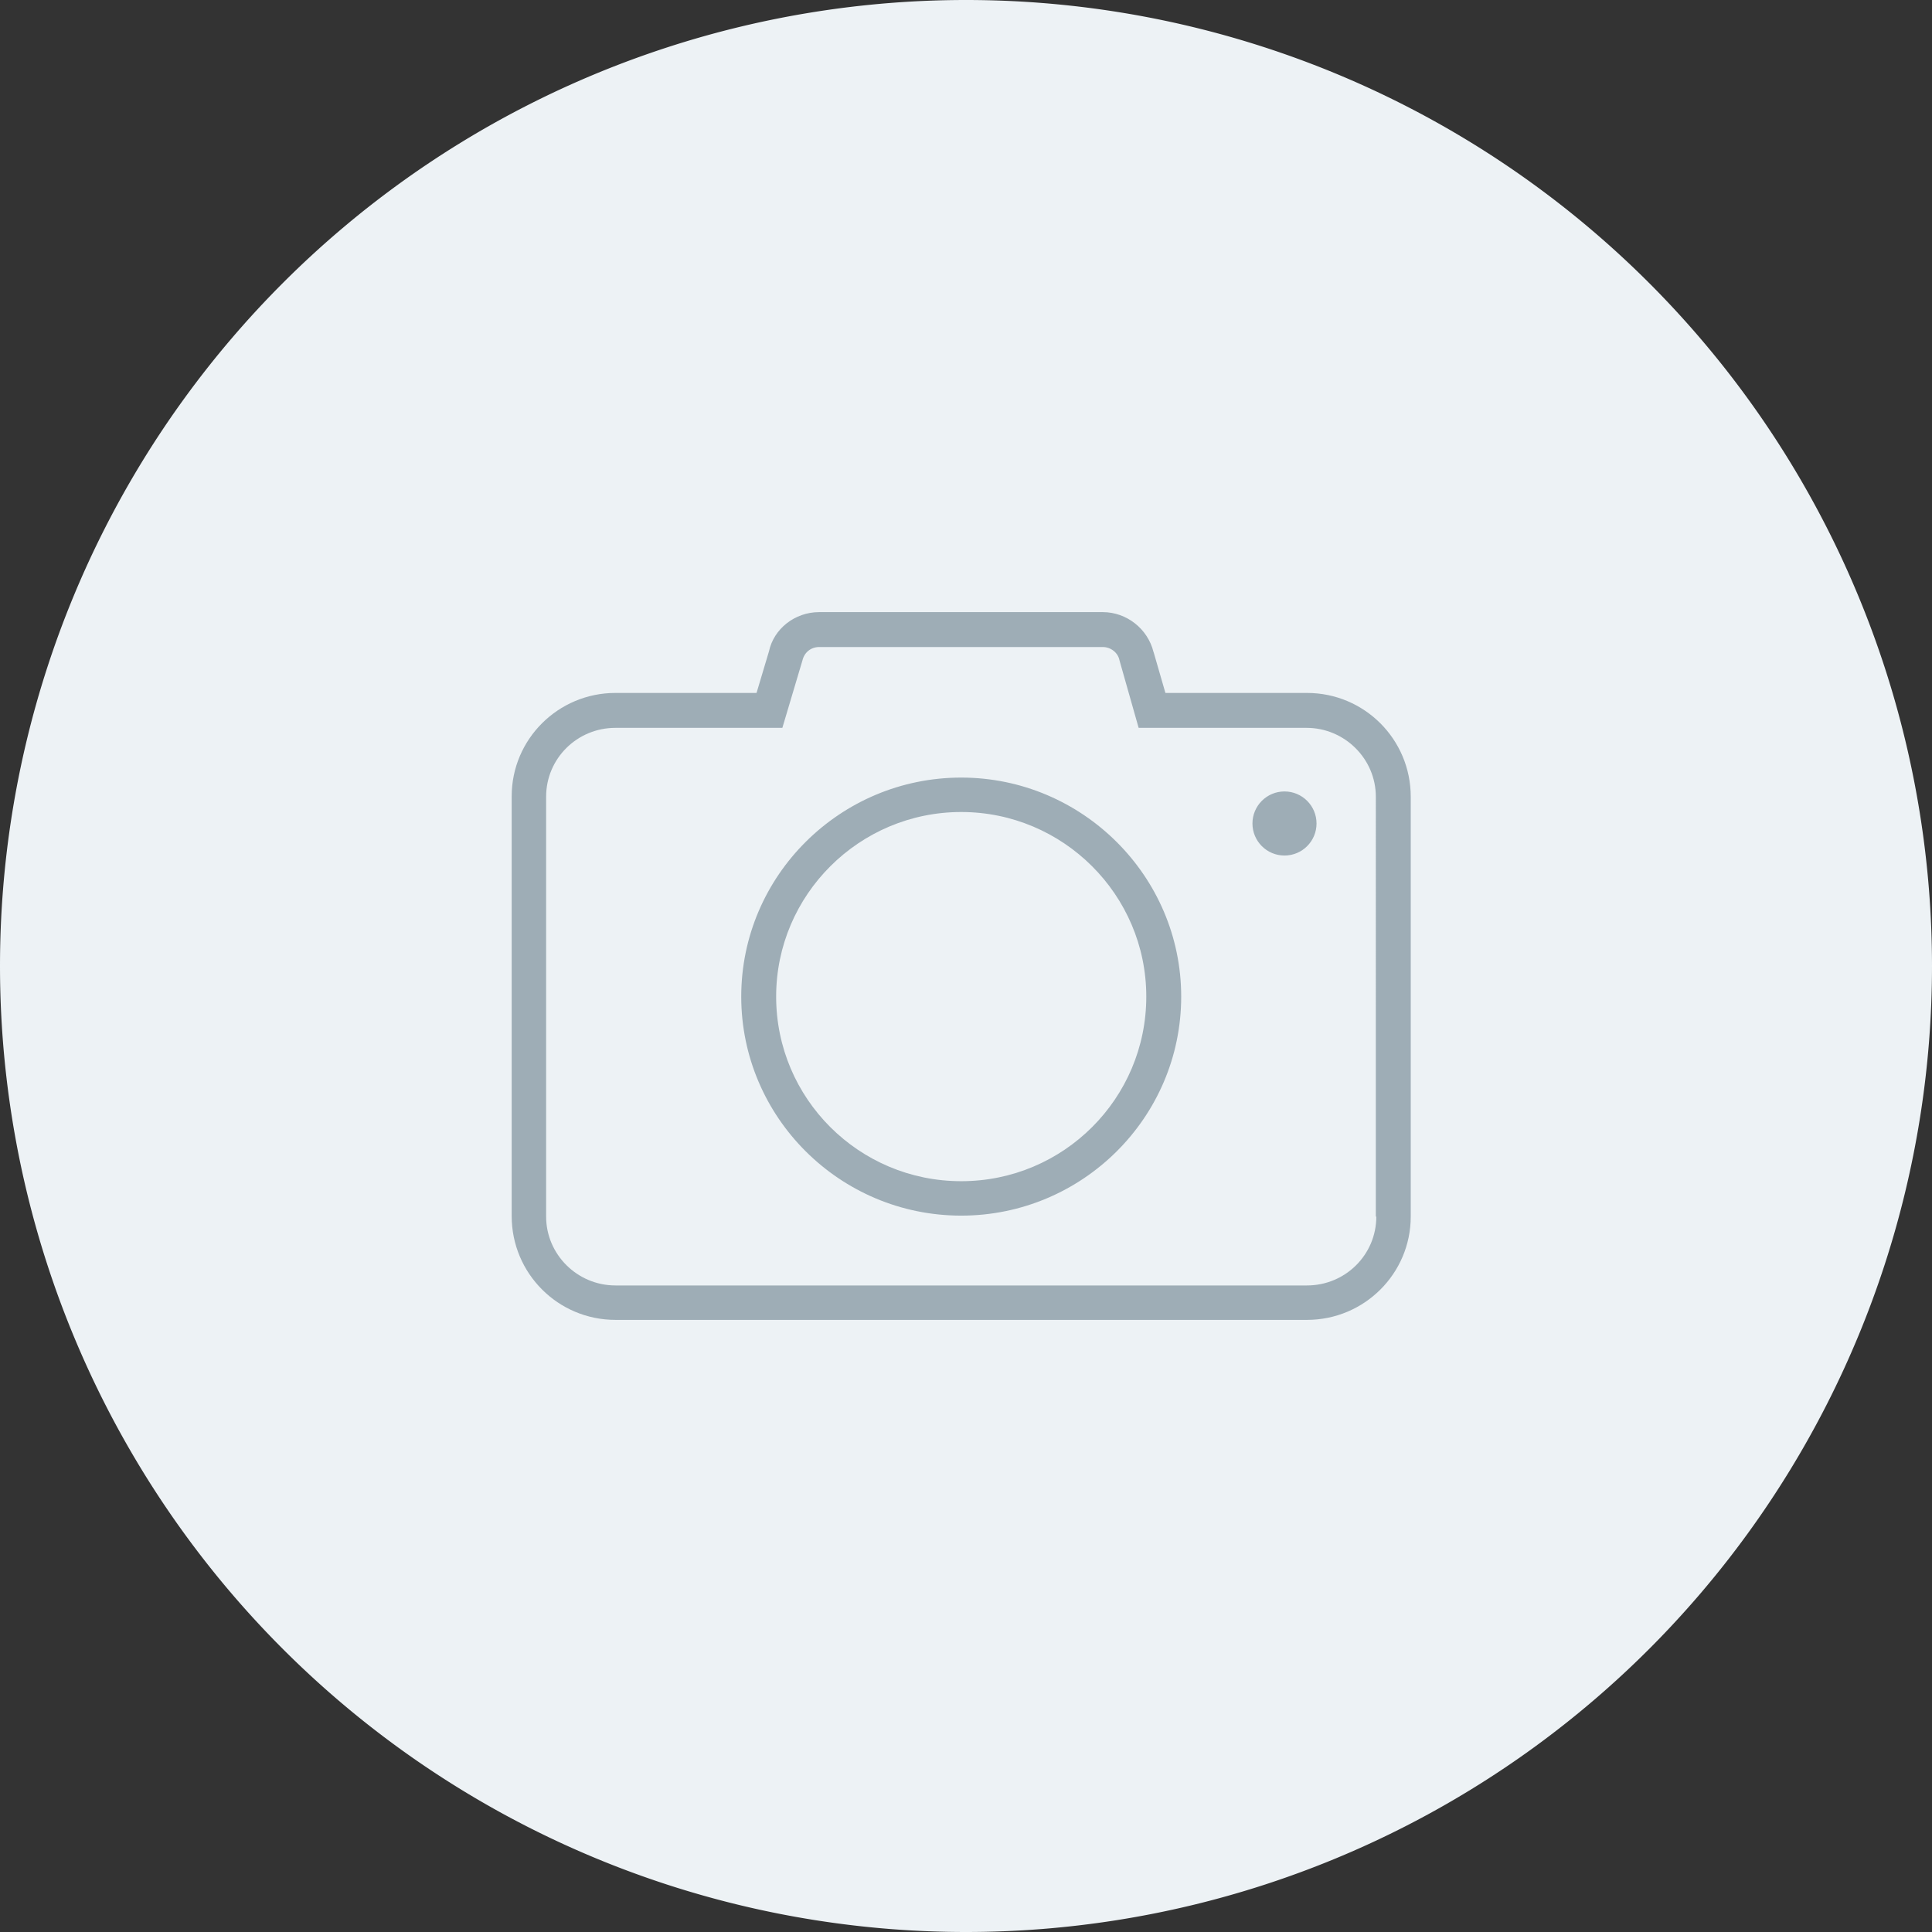 <svg id="vector" xmlns="http://www.w3.org/2000/svg" width="24" height="24" viewBox="0 0 404.0 404.0"><rect x="0" y="0" width="404.0" height="404.0" fill="#333333" stroke="none"/><path fill="#EDF2F5" d="M202,202m-202,0a202,202 0,1 1,404 0a202,202 0,1 1,-404 0" id="path_0"/><path fill="#9EADB6" d="M201,162.6c-25.3,0 -46,20.5 -46,45.8c0,25.2 20.6,45.8 46,45.8c25.3,0 46,-20.5 46,-45.8C247,183.2 226.3,162.6 201,162.6zM201,247c-21.4,0 -38.7,-17.3 -38.7,-38.6c0,-21.3 17.4,-38.6 38.7,-38.6c21.3,0 38.7,17.3 38.7,38.6C239.7,229.7 222.4,247 201,247zM268.6,165.5c-3.7,0 -6.7,3 -6.7,6.7c0,3.7 3,6.7 6.7,6.7c3.7,0 6.7,-3 6.7,-6.7C275.3,168.5 272.3,165.5 268.6,165.5zM273.3,144.9h-29.6l-2.4,-8.3l-0.1,-0.3c-1.2,-4.8 -5.6,-8.3 -10.6,-8.3h-59.3c-5.1,0 -9.5,3.5 -10.5,8.2l-2.6,8.7h-29.5c-12,0 -21.7,9.7 -21.7,21.6v87.8C107,266.3 116.7,276 128.7,276H273.3c12,0 21.7,-9.7 21.7,-21.6v-87.8C295,154.6 285.3,144.9 273.3,144.9zM287.8,254.4c0,8 -6.5,14.4 -14.5,14.4H128.7c-8,0 -14.5,-6.5 -14.5,-14.4v-87.8c0,-8 6.5,-14.4 14.5,-14.4h34.9l4.2,-14.1c0.4,-1.7 1.8,-2.8 3.5,-2.8h59.3c1.7,0 3.2,1.2 3.5,2.8l4,14.1h35.1c8,0 14.5,6.5 14.5,14.4V254.4z" id="path_1"/></svg>
